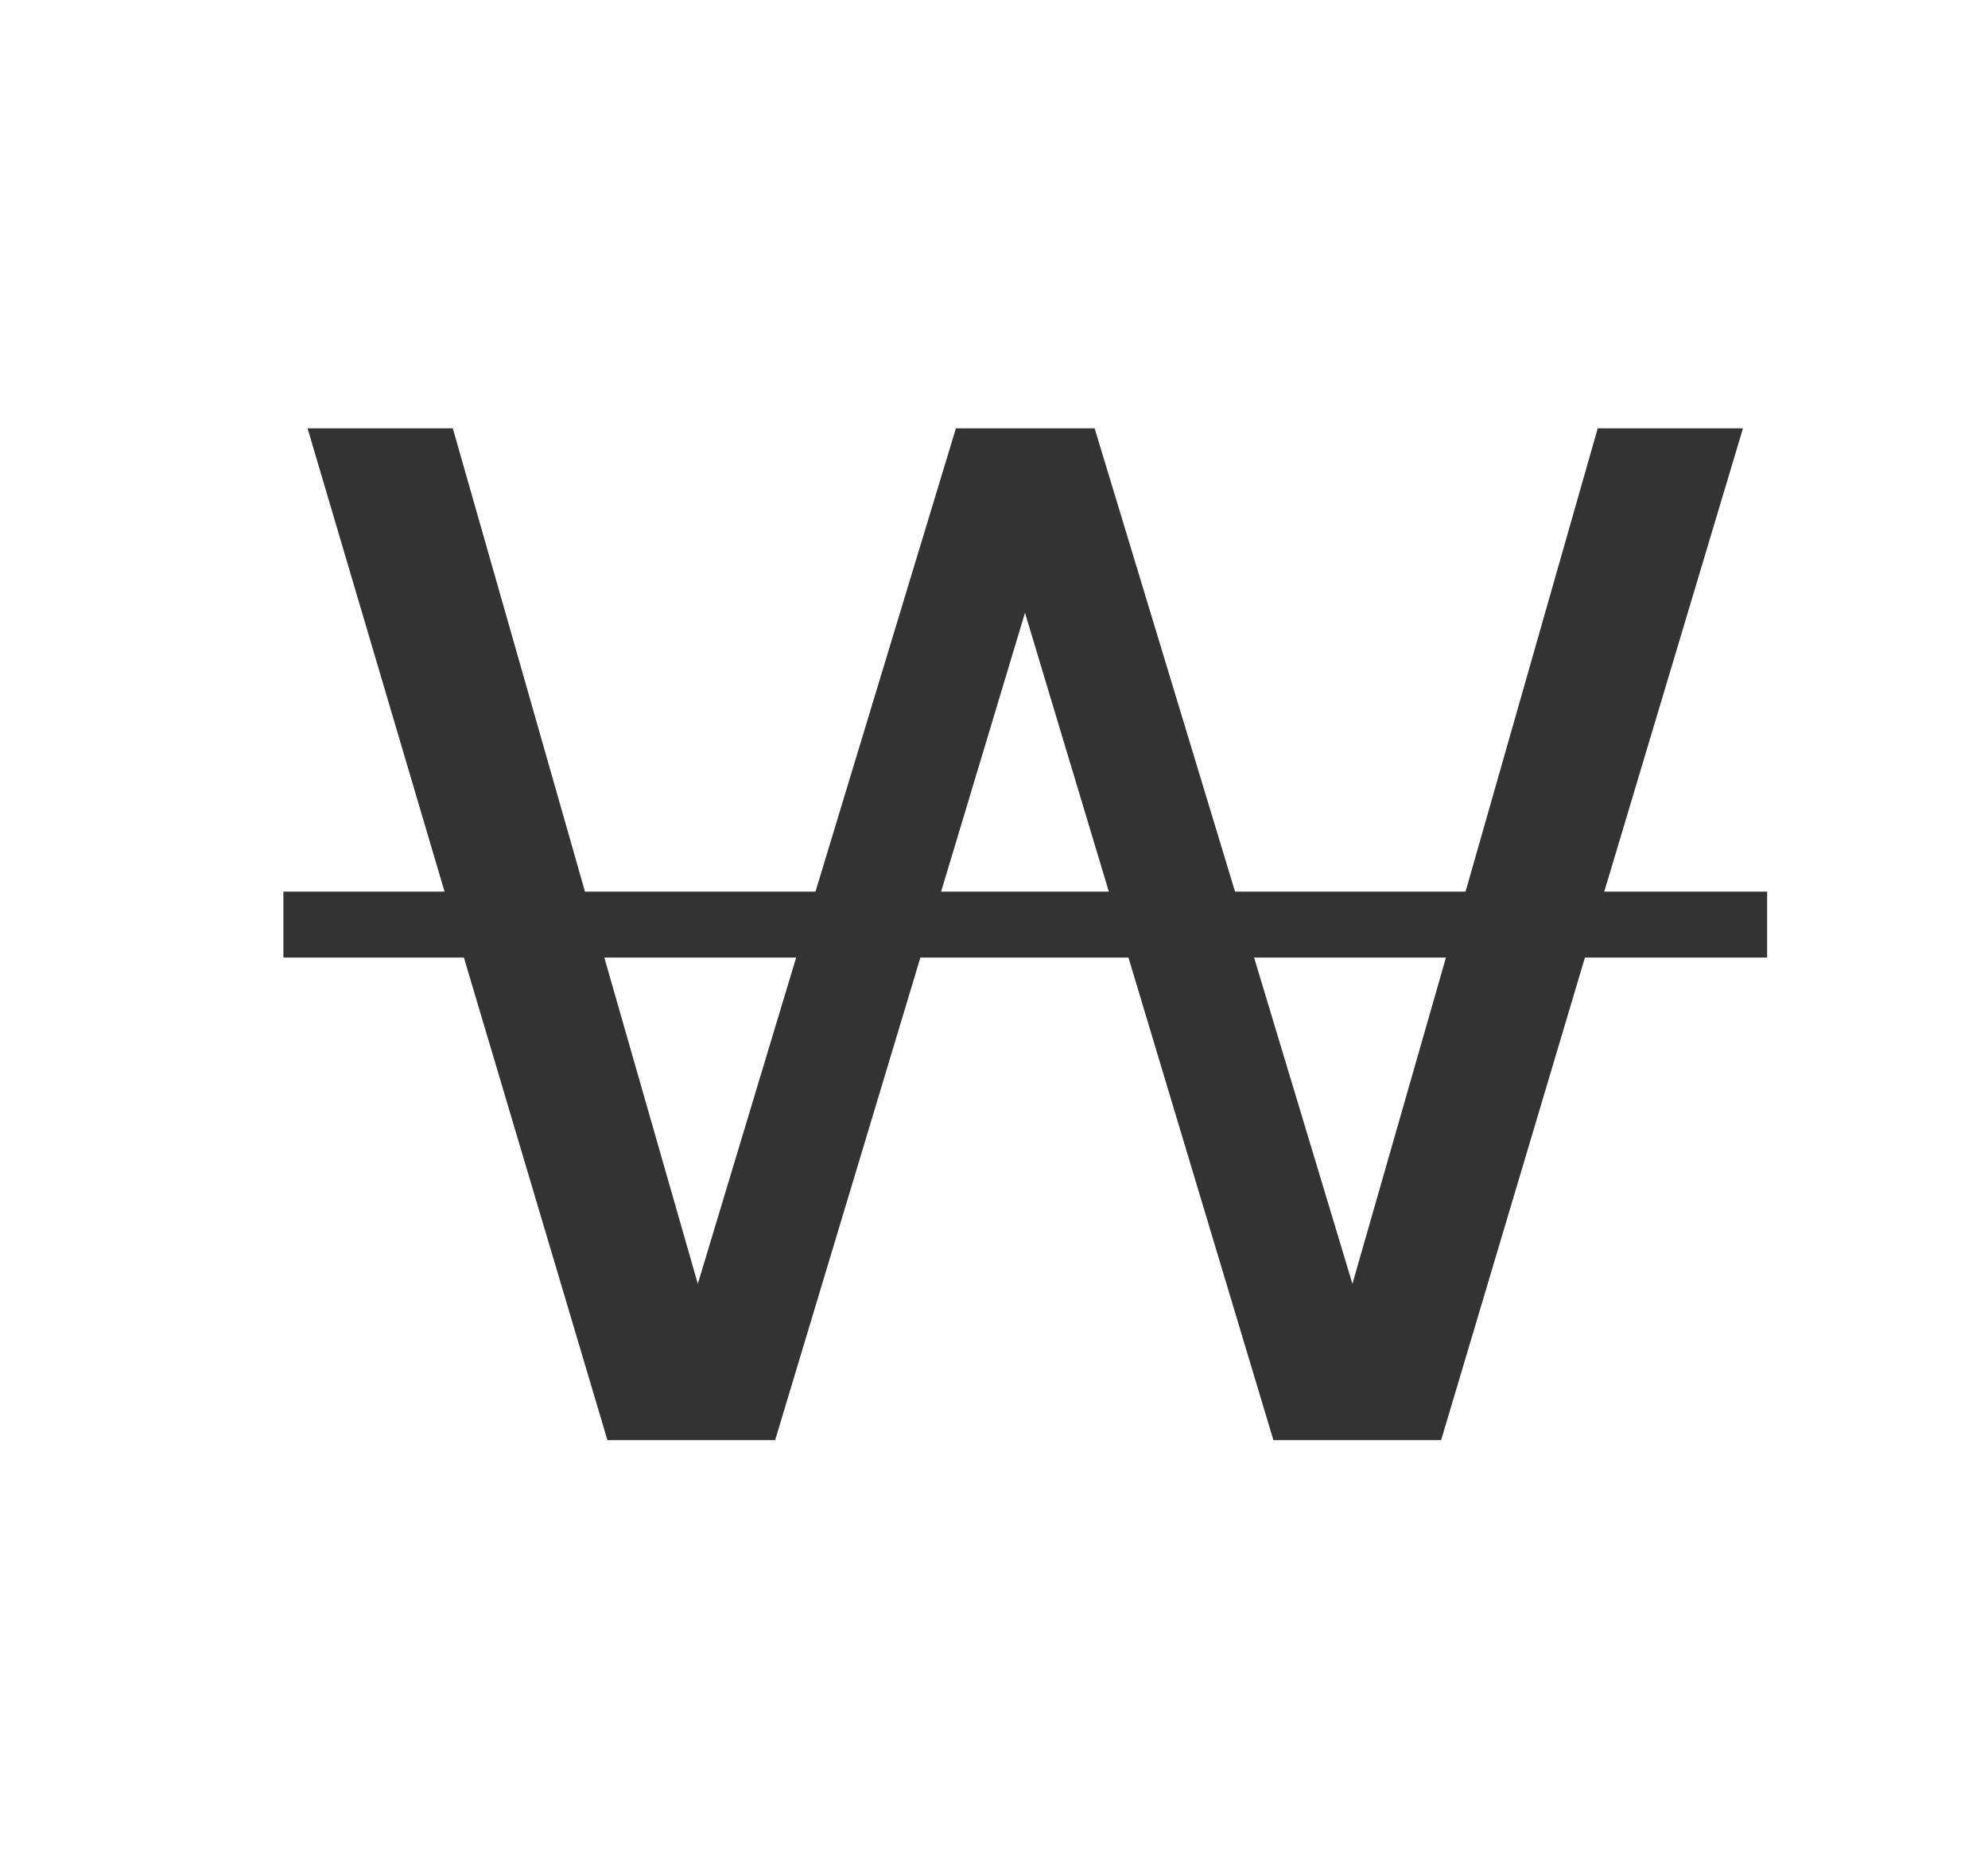 <?xml version="1.0" encoding="utf-8"?>
<!-- Generator: Adobe Illustrator 26.4.1, SVG Export Plug-In . SVG Version: 6.00 Build 0)  -->
<svg version="1.1" id="레이어_1" xmlns="http://www.w3.org/2000/svg" xmlns:xlink="http://www.w3.org/1999/xlink" x="0px"
	 y="0px" viewBox="0 0 69.94 65.55" style="enable-background:new 0 0 69.94 65.55;" xml:space="preserve">
<style type="text/css">
	.st0{fill:#333333;}
</style>
<g>
	<path class="st0" d="M50.7,50.67h-5.9L39.7,33.69h-7.32l-5.11,16.98h-5.9l-5.05-16.98H9.97v-2.32h5.67l-4.82-16.3h5.11l4.65,16.3
		h8.11l4.94-16.3h4.88l4.94,16.3h8.11l4.65-16.3h5.11l-4.88,16.3h5.73v2.32h-6.41L50.7,50.67z M21.26,33.69l3.29,11.48l3.46-11.48
		H21.26z M39.01,31.37l-2.95-9.81l-2.95,9.81H39.01z M44.12,33.69l3.46,11.48l3.29-11.48H44.12z"/>
</g>
</svg>

